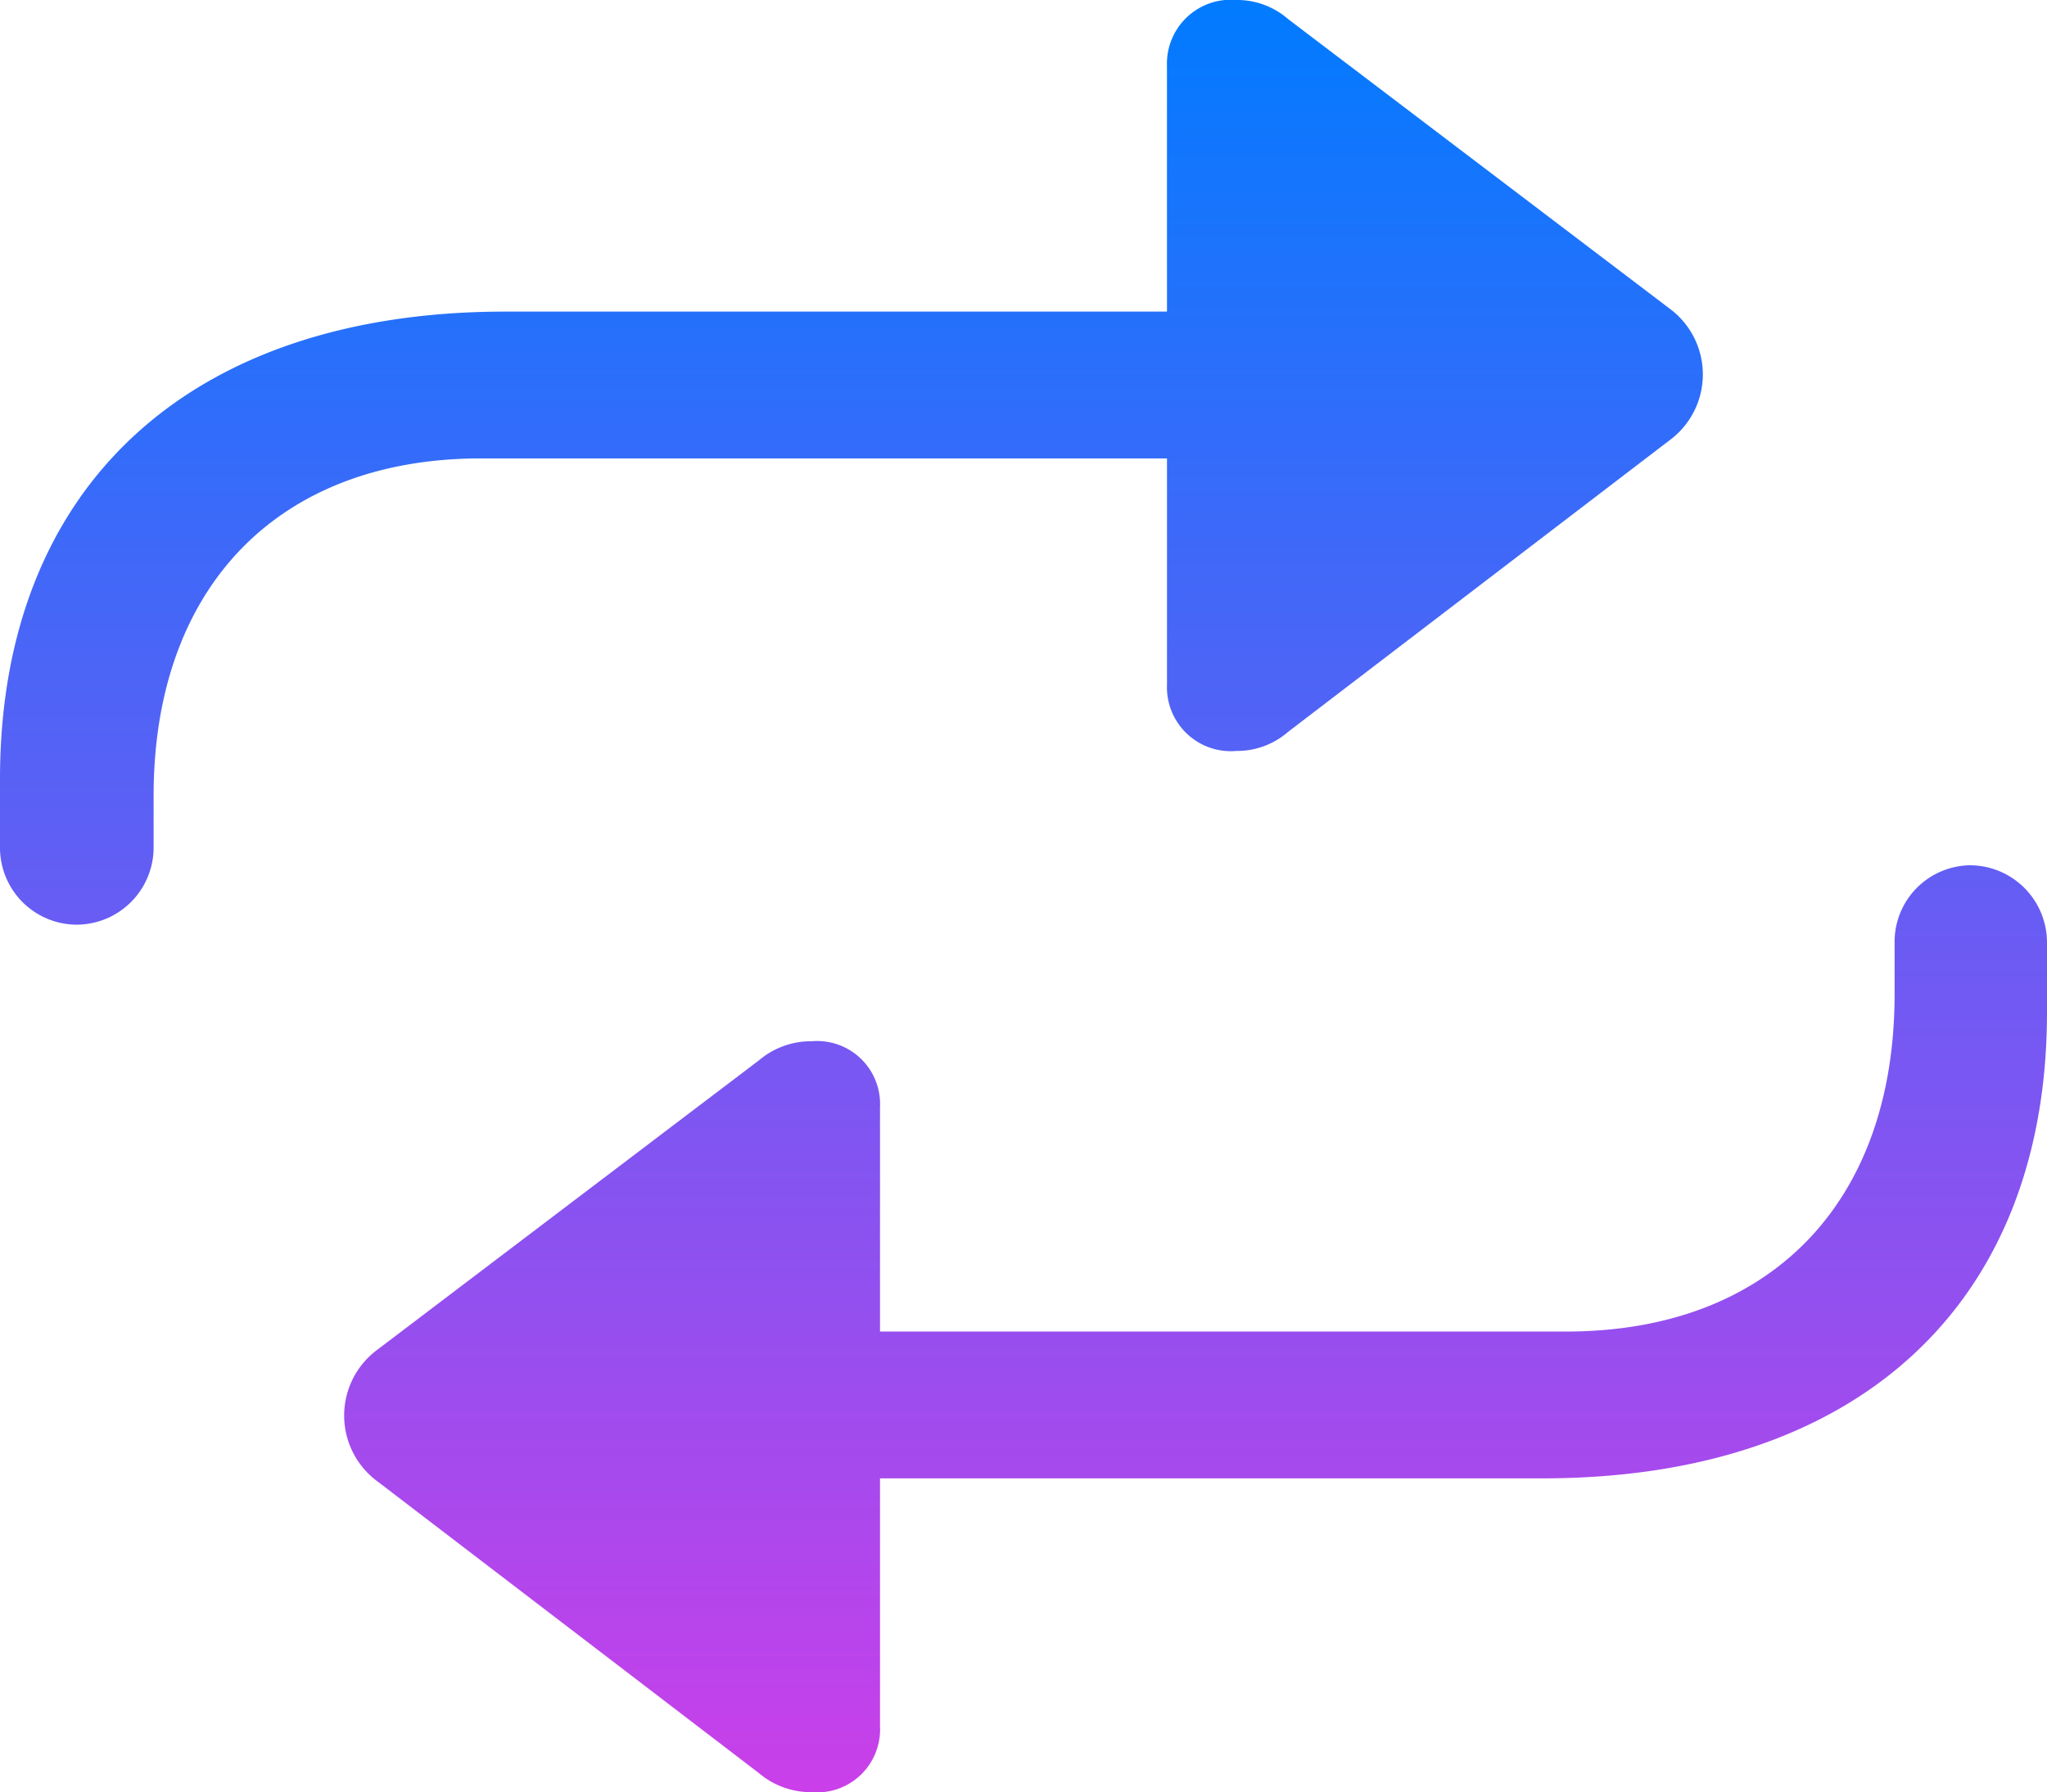 <svg xmlns="http://www.w3.org/2000/svg" xmlns:xlink="http://www.w3.org/1999/xlink" width="109.667" height="96.034" viewBox="0 0 109.667 96.034"><defs><style>.a{fill:url(#a);}</style><linearGradient id="a" x1="0.5" x2="0.5" y2="1" gradientUnits="objectBoundingBox"><stop offset="0" stop-color="#017bff"/><stop offset="1" stop-color="#ca3fe9"/></linearGradient></defs><path class="a" d="M14.414-43.242A4.127,4.127,0,0,0,18.5-39.158a4.14,4.14,0,0,0,4.144-4.084v-2.823c0-11.171,6.667-18.078,17.537-18.078H76.935v12.132a3.423,3.423,0,0,0,3.724,3.543,4.159,4.159,0,0,0,2.763-1.021L103.841-65.1a4.385,4.385,0,0,0,0-7.087l-20.42-15.5a4.159,4.159,0,0,0-2.763-1.021,3.423,3.423,0,0,0-3.724,3.543V-72.01H41.5c-16.937,0-27.086,9.369-27.086,25.044ZM61.56-29.369A3.375,3.375,0,0,0,57.9-32.912a4.31,4.31,0,0,0-2.823,1.021L34.654-16.4a4.385,4.385,0,0,0,0,7.087L55.074,6.306A4.31,4.31,0,0,0,57.9,7.327,3.375,3.375,0,0,0,61.56,3.784V-9.489H97.055c16.937,0,27.026-9.369,27.026-24.984V-38.2A4.14,4.14,0,0,0,120-42.341a4.1,4.1,0,0,0-4.084,4.144v2.763c0,11.231-6.727,18.078-17.6,18.078H61.56Z" transform="translate(-14.414 88.707)"/></svg>